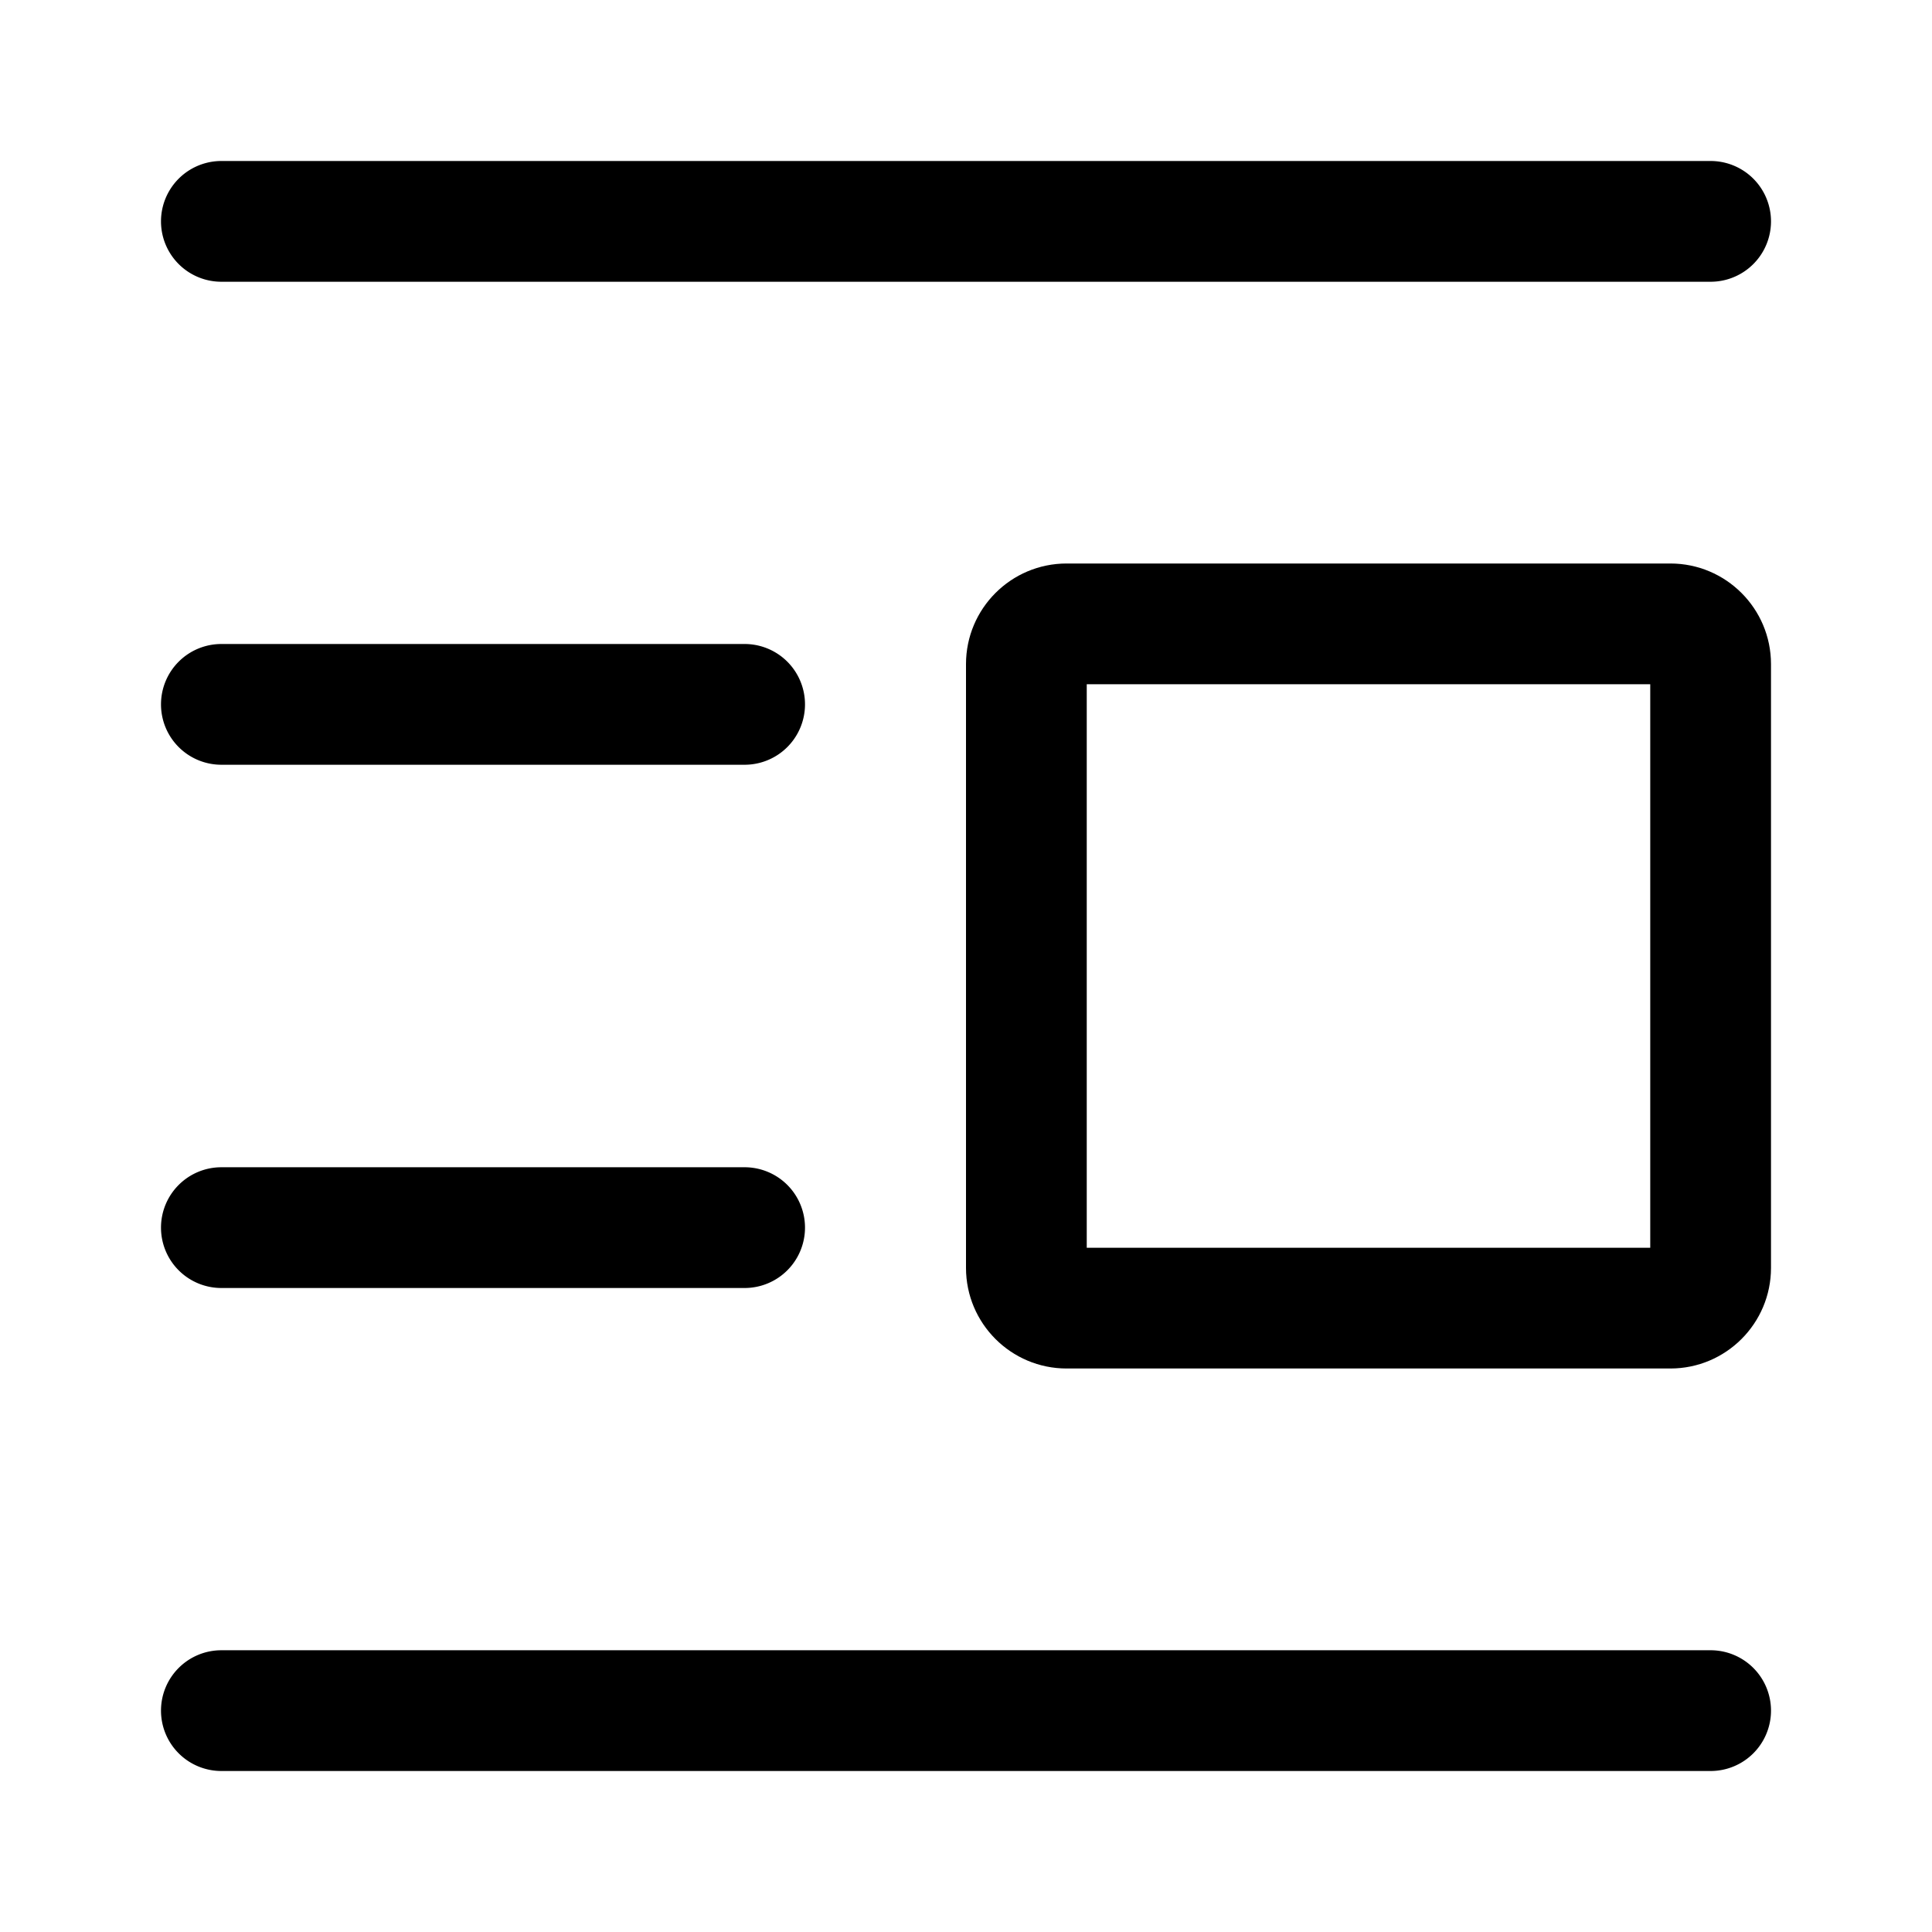 <svg xmlns="http://www.w3.org/2000/svg" width="24" height="24"><path d="M2.75 2a.75.75 0 000 1.5h18.5a.75.75 0 000-1.5H2.75zM2 8.75A.75.75 0 012.75 8h6.5a.75.75 0 110 1.5h-6.5A.75.75 0 012 8.75zm0 6.5a.75.75 0 01.75-.75h6.5a.75.75 0 010 1.5h-6.5a.75.75 0 01-.75-.75zm0 6a.75.75 0 01.75-.75h18.5a.75.75 0 010 1.5H2.75a.75.75 0 01-.75-.75z"/><path fill-rule="evenodd" d="M20.75 7c.69 0 1.25.56 1.25 1.25v7.5c0 .69-.56 1.25-1.25 1.25h-7.5c-.69 0-1.25-.56-1.25-1.25v-7.5c0-.69.56-1.25 1.25-1.25h7.5zm-.25 8.5v-7h-7v7h7z"/></svg>